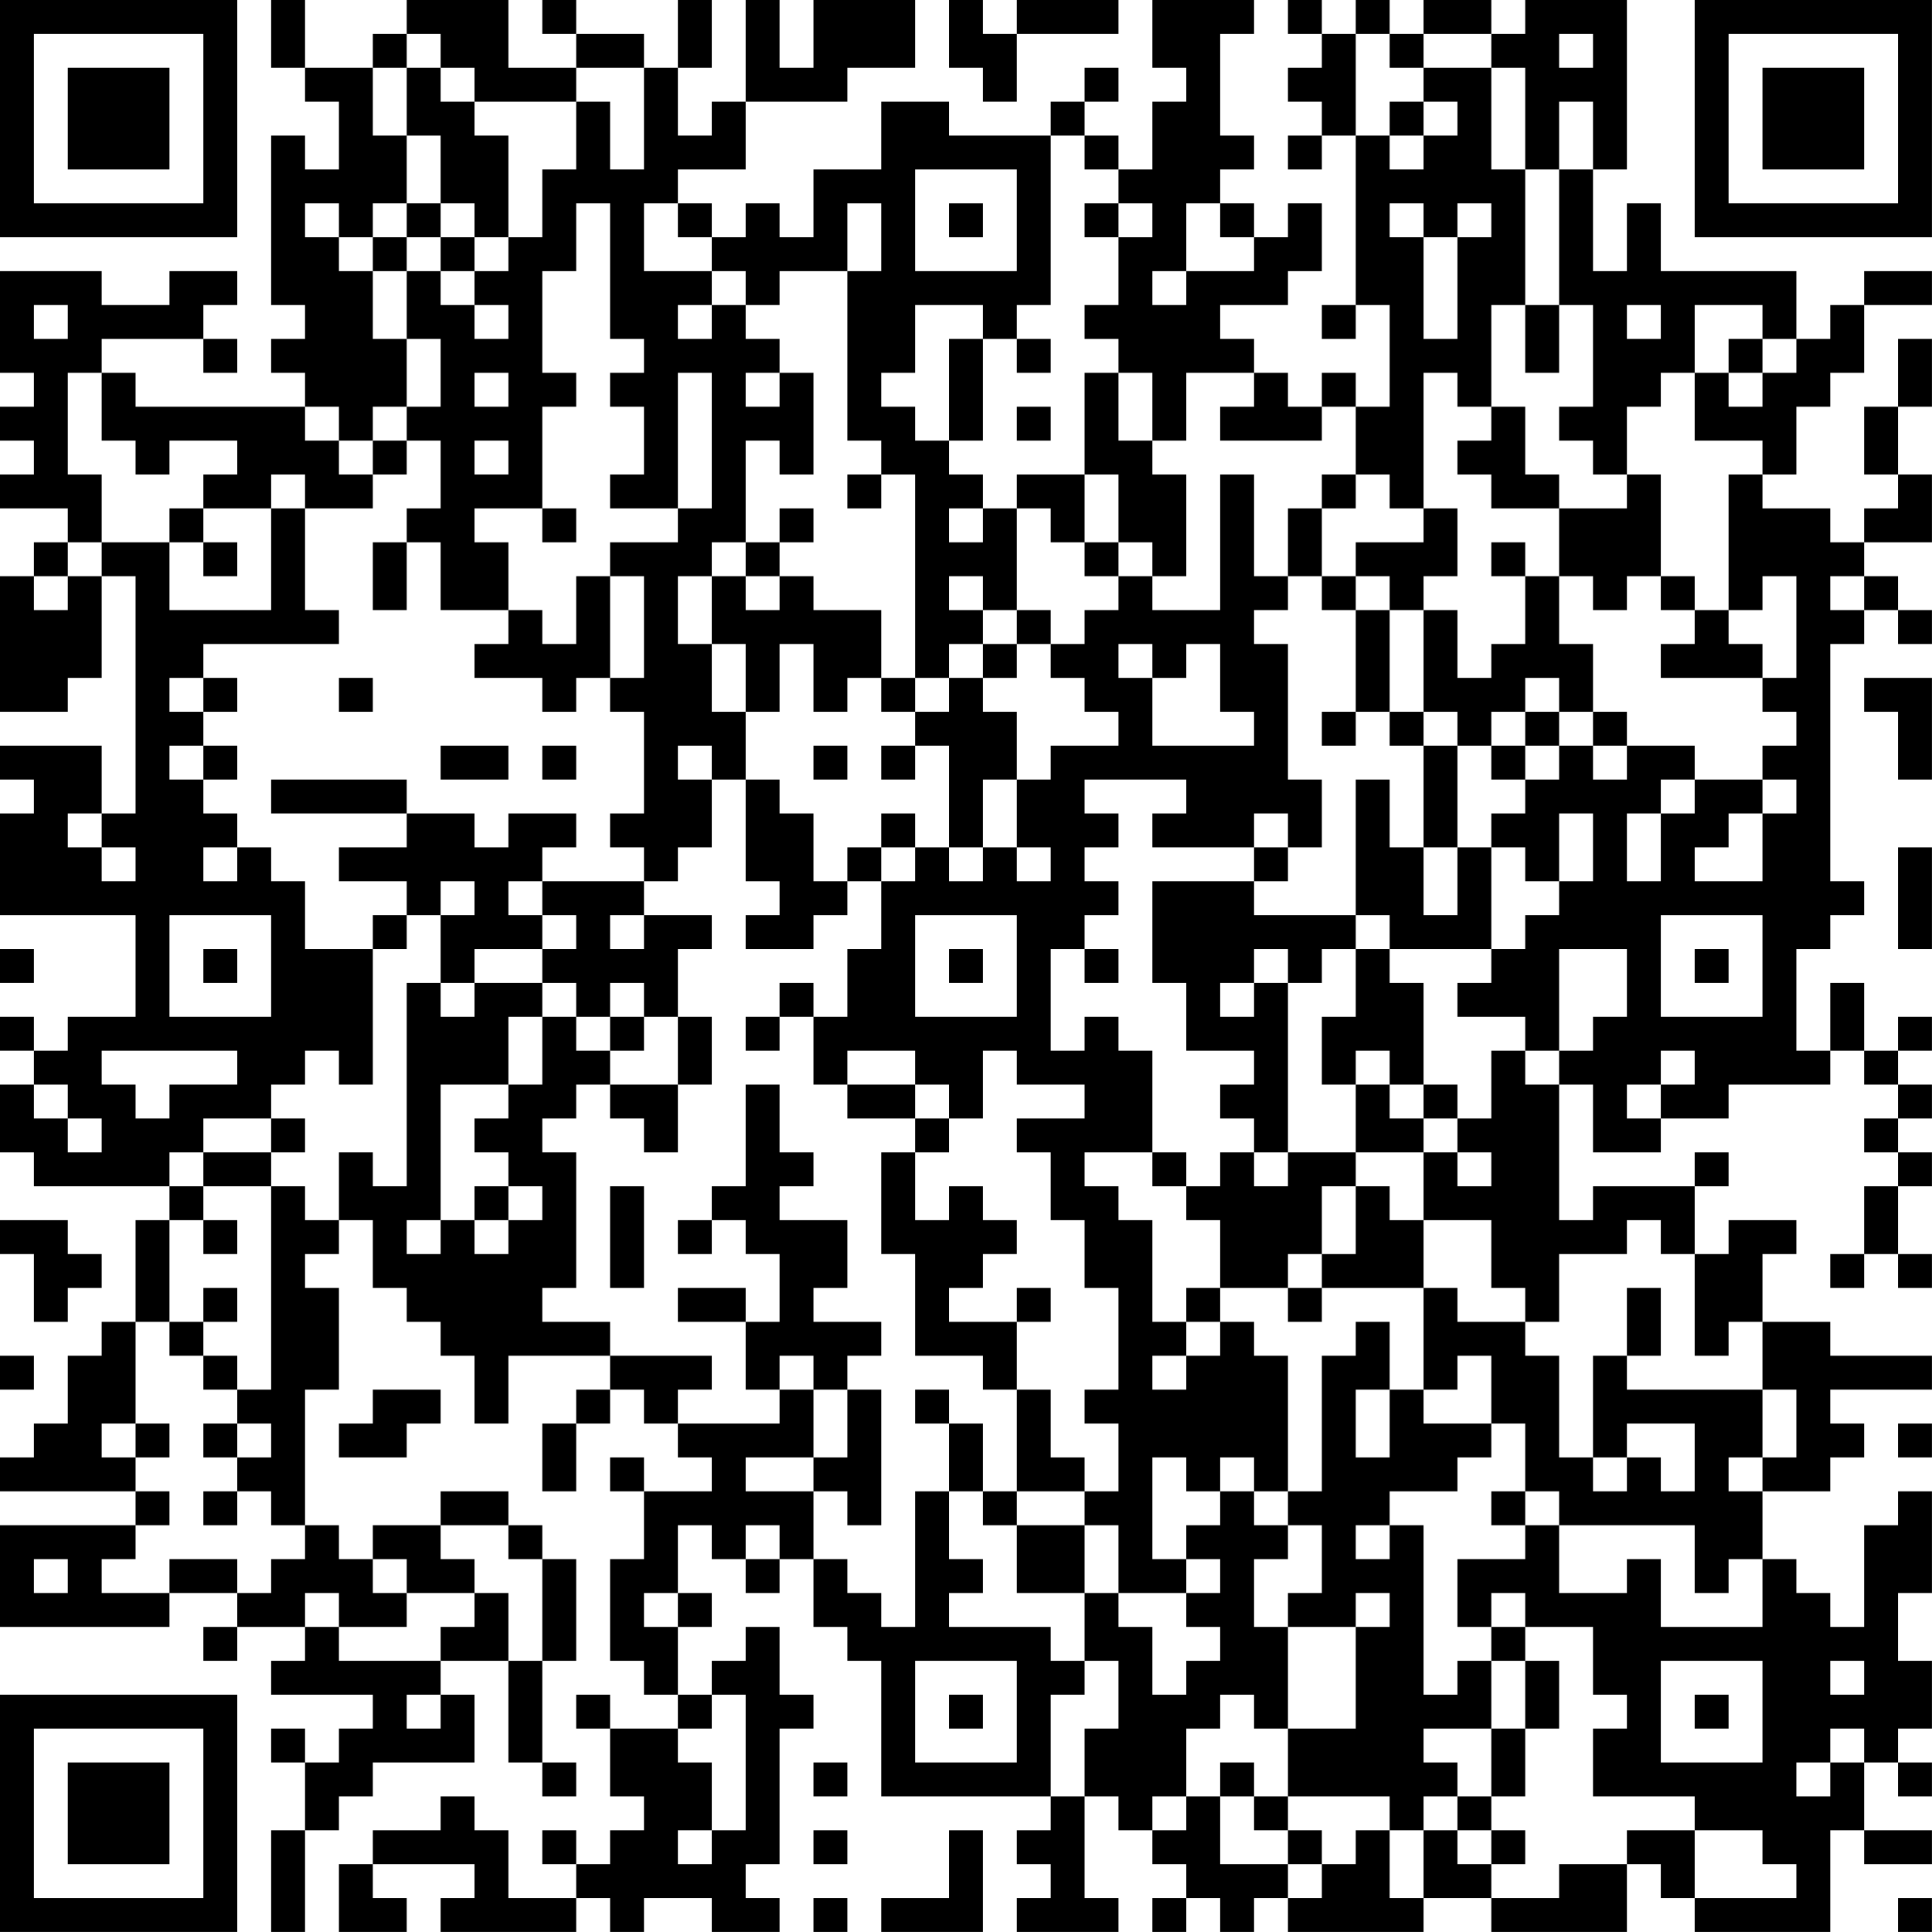 <?xml version="1.0" encoding="UTF-8"?>
<svg xmlns="http://www.w3.org/2000/svg" version="1.1" width="300" height="300" viewBox="0 0 300 300"><rect x="0" y="0" width="300" height="300" fill="#ffffff"/><g transform="scale(5.263)"><g transform="translate(0,0)"><path fill-rule="evenodd" d="M8 0L8 2L9 2L9 3L10 3L10 5L9 5L9 4L8 4L8 9L9 9L9 10L8 10L8 11L9 11L9 12L4 12L4 11L3 11L3 10L6 10L6 11L7 11L7 10L6 10L6 9L7 9L7 8L5 8L5 9L3 9L3 8L0 8L0 11L1 11L1 12L0 12L0 13L1 13L1 14L0 14L0 15L2 15L2 16L1 16L1 17L0 17L0 21L2 21L2 20L3 20L3 17L4 17L4 24L3 24L3 22L0 22L0 23L1 23L1 24L0 24L0 27L4 27L4 30L2 30L2 31L1 31L1 30L0 30L0 31L1 31L1 32L0 32L0 34L1 34L1 35L5 35L5 36L4 36L4 39L3 39L3 40L2 40L2 42L1 42L1 43L0 43L0 44L4 44L4 45L0 45L0 48L5 48L5 47L7 47L7 48L6 48L6 49L7 49L7 48L9 48L9 49L8 49L8 50L11 50L11 51L10 51L10 52L9 52L9 51L8 51L8 52L9 52L9 54L8 54L8 57L9 57L9 54L10 54L10 53L11 53L11 52L14 52L14 50L13 50L13 49L15 49L15 52L16 52L16 53L17 53L17 52L16 52L16 49L17 49L17 46L16 46L16 45L15 45L15 44L13 44L13 45L11 45L11 46L10 46L10 45L9 45L9 41L10 41L10 38L9 38L9 37L10 37L10 36L11 36L11 38L12 38L12 39L13 39L13 40L14 40L14 42L15 42L15 40L18 40L18 41L17 41L17 42L16 42L16 44L17 44L17 42L18 42L18 41L19 41L19 42L20 42L20 43L21 43L21 44L19 44L19 43L18 43L18 44L19 44L19 46L18 46L18 49L19 49L19 50L20 50L20 51L18 51L18 50L17 50L17 51L18 51L18 53L19 53L19 54L18 54L18 55L17 55L17 54L16 54L16 55L17 55L17 56L15 56L15 54L14 54L14 53L13 53L13 54L11 54L11 55L10 55L10 57L12 57L12 56L11 56L11 55L14 55L14 56L13 56L13 57L17 57L17 56L18 56L18 57L19 57L19 56L21 56L21 57L23 57L23 56L22 56L22 55L23 55L23 51L24 51L24 50L23 50L23 48L22 48L22 49L21 49L21 50L20 50L20 48L21 48L21 47L20 47L20 45L21 45L21 46L22 46L22 47L23 47L23 46L24 46L24 48L25 48L25 49L26 49L26 53L31 53L31 54L30 54L30 55L31 55L31 56L30 56L30 57L33 57L33 56L32 56L32 53L33 53L33 54L34 54L34 55L35 55L35 56L34 56L34 57L35 57L35 56L36 56L36 57L37 57L37 56L38 56L38 57L42 57L42 56L44 56L44 57L48 57L48 55L49 55L49 56L50 56L50 57L54 57L54 54L55 54L55 55L57 55L57 54L55 54L55 52L56 52L56 53L57 53L57 52L56 52L56 51L57 51L57 49L56 49L56 47L57 47L57 44L56 44L56 45L55 45L55 48L54 48L54 47L53 47L53 46L52 46L52 44L54 44L54 43L55 43L55 42L54 42L54 41L57 41L57 40L54 40L54 39L52 39L52 37L53 37L53 36L51 36L51 37L50 37L50 35L51 35L51 34L50 34L50 35L47 35L47 36L46 36L46 32L47 32L47 34L49 34L49 33L51 33L51 32L54 32L54 31L55 31L55 32L56 32L56 33L55 33L55 34L56 34L56 35L55 35L55 37L54 37L54 38L55 38L55 37L56 37L56 38L57 38L57 37L56 37L56 35L57 35L57 34L56 34L56 33L57 33L57 32L56 32L56 31L57 31L57 30L56 30L56 31L55 31L55 29L54 29L54 31L53 31L53 28L54 28L54 27L55 27L55 26L54 26L54 19L55 19L55 18L56 18L56 19L57 19L57 18L56 18L56 17L55 17L55 16L57 16L57 14L56 14L56 12L57 12L57 10L56 10L56 12L55 12L55 14L56 14L56 15L55 15L55 16L54 16L54 15L52 15L52 14L53 14L53 12L54 12L54 11L55 11L55 9L57 9L57 8L55 8L55 9L54 9L54 10L53 10L53 8L49 8L49 6L48 6L48 8L47 8L47 5L48 5L48 0L45 0L45 1L44 1L44 0L42 0L42 1L41 1L41 0L40 0L40 1L39 1L39 0L38 0L38 1L39 1L39 2L38 2L38 3L39 3L39 4L38 4L38 5L39 5L39 4L40 4L40 9L39 9L39 10L40 10L40 9L41 9L41 12L40 12L40 11L39 11L39 12L38 12L38 11L37 11L37 10L36 10L36 9L38 9L38 8L39 8L39 6L38 6L38 7L37 7L37 6L36 6L36 5L37 5L37 4L36 4L36 1L37 1L37 0L34 0L34 2L35 2L35 3L34 3L34 5L33 5L33 4L32 4L32 3L33 3L33 2L32 2L32 3L31 3L31 4L28 4L28 3L26 3L26 5L24 5L24 7L23 7L23 6L22 6L22 7L21 7L21 6L20 6L20 5L22 5L22 3L25 3L25 2L27 2L27 0L24 0L24 2L23 2L23 0L22 0L22 3L21 3L21 4L20 4L20 2L21 2L21 0L20 0L20 2L19 2L19 1L17 1L17 0L16 0L16 1L17 1L17 2L15 2L15 0L12 0L12 1L11 1L11 2L9 2L9 0ZM28 0L28 2L29 2L29 3L30 3L30 1L33 1L33 0L30 0L30 1L29 1L29 0ZM12 1L12 2L11 2L11 4L12 4L12 6L11 6L11 7L10 7L10 6L9 6L9 7L10 7L10 8L11 8L11 10L12 10L12 12L11 12L11 13L10 13L10 12L9 12L9 13L10 13L10 14L11 14L11 15L9 15L9 14L8 14L8 15L6 15L6 14L7 14L7 13L5 13L5 14L4 14L4 13L3 13L3 11L2 11L2 14L3 14L3 16L2 16L2 17L1 17L1 18L2 18L2 17L3 17L3 16L5 16L5 18L8 18L8 15L9 15L9 18L10 18L10 19L6 19L6 20L5 20L5 21L6 21L6 22L5 22L5 23L6 23L6 24L7 24L7 25L6 25L6 26L7 26L7 25L8 25L8 26L9 26L9 28L11 28L11 32L10 32L10 31L9 31L9 32L8 32L8 33L6 33L6 34L5 34L5 35L6 35L6 36L5 36L5 39L4 39L4 42L3 42L3 43L4 43L4 44L5 44L5 45L4 45L4 46L3 46L3 47L5 47L5 46L7 46L7 47L8 47L8 46L9 46L9 45L8 45L8 44L7 44L7 43L8 43L8 42L7 42L7 41L8 41L8 35L9 35L9 36L10 36L10 34L11 34L11 35L12 35L12 29L13 29L13 30L14 30L14 29L16 29L16 30L15 30L15 32L13 32L13 36L12 36L12 37L13 37L13 36L14 36L14 37L15 37L15 36L16 36L16 35L15 35L15 34L14 34L14 33L15 33L15 32L16 32L16 30L17 30L17 31L18 31L18 32L17 32L17 33L16 33L16 34L17 34L17 38L16 38L16 39L18 39L18 40L21 40L21 41L20 41L20 42L23 42L23 41L24 41L24 43L22 43L22 44L24 44L24 46L25 46L25 47L26 47L26 48L27 48L27 44L28 44L28 46L29 46L29 47L28 47L28 48L31 48L31 49L32 49L32 50L31 50L31 53L32 53L32 51L33 51L33 49L32 49L32 47L33 47L33 48L34 48L34 50L35 50L35 49L36 49L36 48L35 48L35 47L36 47L36 46L35 46L35 45L36 45L36 44L37 44L37 45L38 45L38 46L37 46L37 48L38 48L38 51L37 51L37 50L36 50L36 51L35 51L35 53L34 53L34 54L35 54L35 53L36 53L36 55L38 55L38 56L39 56L39 55L40 55L40 54L41 54L41 56L42 56L42 54L43 54L43 55L44 55L44 56L46 56L46 55L48 55L48 54L50 54L50 56L53 56L53 55L52 55L52 54L50 54L50 53L47 53L47 51L48 51L48 50L47 50L47 48L45 48L45 47L44 47L44 48L43 48L43 46L45 46L45 45L46 45L46 47L48 47L48 46L49 46L49 48L52 48L52 46L51 46L51 47L50 47L50 45L46 45L46 44L45 44L45 42L44 42L44 40L43 40L43 41L42 41L42 38L43 38L43 39L45 39L45 40L46 40L46 43L47 43L47 44L48 44L48 43L49 43L49 44L50 44L50 42L48 42L48 43L47 43L47 40L48 40L48 41L52 41L52 43L51 43L51 44L52 44L52 43L53 43L53 41L52 41L52 39L51 39L51 40L50 40L50 37L49 37L49 36L48 36L48 37L46 37L46 39L45 39L45 38L44 38L44 36L42 36L42 34L43 34L43 35L44 35L44 34L43 34L43 33L44 33L44 31L45 31L45 32L46 32L46 31L47 31L47 30L48 30L48 28L46 28L46 31L45 31L45 30L43 30L43 29L44 29L44 28L45 28L45 27L46 27L46 26L47 26L47 24L46 24L46 26L45 26L45 25L44 25L44 24L45 24L45 23L46 23L46 22L47 22L47 23L48 23L48 22L50 22L50 23L49 23L49 24L48 24L48 26L49 26L49 24L50 24L50 23L52 23L52 24L51 24L51 25L50 25L50 26L52 26L52 24L53 24L53 23L52 23L52 22L53 22L53 21L52 21L52 20L53 20L53 17L52 17L52 18L51 18L51 14L52 14L52 13L50 13L50 11L51 11L51 12L52 12L52 11L53 11L53 10L52 10L52 9L50 9L50 11L49 11L49 12L48 12L48 14L47 14L47 13L46 13L46 12L47 12L47 9L46 9L46 5L47 5L47 3L46 3L46 5L45 5L45 2L44 2L44 1L42 1L42 2L41 2L41 1L40 1L40 4L41 4L41 5L42 5L42 4L43 4L43 3L42 3L42 2L44 2L44 5L45 5L45 9L44 9L44 12L43 12L43 11L42 11L42 15L41 15L41 14L40 14L40 12L39 12L39 13L36 13L36 12L37 12L37 11L35 11L35 13L34 13L34 11L33 11L33 10L32 10L32 9L33 9L33 7L34 7L34 6L33 6L33 5L32 5L32 4L31 4L31 9L30 9L30 10L29 10L29 9L27 9L27 11L26 11L26 12L27 12L27 13L28 13L28 14L29 14L29 15L28 15L28 16L29 16L29 15L30 15L30 18L29 18L29 17L28 17L28 18L29 18L29 19L28 19L28 20L27 20L27 14L26 14L26 13L25 13L25 8L26 8L26 6L25 6L25 8L23 8L23 9L22 9L22 8L21 8L21 7L20 7L20 6L19 6L19 8L21 8L21 9L20 9L20 10L21 10L21 9L22 9L22 10L23 10L23 11L22 11L22 12L23 12L23 11L24 11L24 14L23 14L23 13L22 13L22 16L21 16L21 17L20 17L20 19L21 19L21 21L22 21L22 23L21 23L21 22L20 22L20 23L21 23L21 25L20 25L20 26L19 26L19 25L18 25L18 24L19 24L19 21L18 21L18 20L19 20L19 17L18 17L18 16L20 16L20 15L21 15L21 11L20 11L20 15L18 15L18 14L19 14L19 12L18 12L18 11L19 11L19 10L18 10L18 6L17 6L17 8L16 8L16 11L17 11L17 12L16 12L16 15L14 15L14 16L15 16L15 18L13 18L13 16L12 16L12 15L13 15L13 13L12 13L12 12L13 12L13 10L12 10L12 8L13 8L13 9L14 9L14 10L15 10L15 9L14 9L14 8L15 8L15 7L16 7L16 5L17 5L17 3L18 3L18 5L19 5L19 2L17 2L17 3L14 3L14 2L13 2L13 1ZM46 1L46 2L47 2L47 1ZM12 2L12 4L13 4L13 6L12 6L12 7L11 7L11 8L12 8L12 7L13 7L13 8L14 8L14 7L15 7L15 4L14 4L14 3L13 3L13 2ZM41 3L41 4L42 4L42 3ZM27 5L27 8L30 8L30 5ZM13 6L13 7L14 7L14 6ZM28 6L28 7L29 7L29 6ZM32 6L32 7L33 7L33 6ZM35 6L35 8L34 8L34 9L35 9L35 8L37 8L37 7L36 7L36 6ZM41 6L41 7L42 7L42 10L43 10L43 7L44 7L44 6L43 6L43 7L42 7L42 6ZM1 9L1 10L2 10L2 9ZM45 9L45 11L46 11L46 9ZM48 9L48 10L49 10L49 9ZM28 10L28 13L29 13L29 10ZM30 10L30 11L31 11L31 10ZM51 10L51 11L52 11L52 10ZM14 11L14 12L15 12L15 11ZM32 11L32 14L30 14L30 15L31 15L31 16L32 16L32 17L33 17L33 18L32 18L32 19L31 19L31 18L30 18L30 19L29 19L29 20L28 20L28 21L27 21L27 20L26 20L26 18L24 18L24 17L23 17L23 16L24 16L24 15L23 15L23 16L22 16L22 17L21 17L21 19L22 19L22 21L23 21L23 19L24 19L24 21L25 21L25 20L26 20L26 21L27 21L27 22L26 22L26 23L27 23L27 22L28 22L28 25L27 25L27 24L26 24L26 25L25 25L25 26L24 26L24 24L23 24L23 23L22 23L22 26L23 26L23 27L22 27L22 28L24 28L24 27L25 27L25 26L26 26L26 28L25 28L25 30L24 30L24 29L23 29L23 30L22 30L22 31L23 31L23 30L24 30L24 32L25 32L25 33L27 33L27 34L26 34L26 37L27 37L27 40L29 40L29 41L30 41L30 44L29 44L29 42L28 42L28 41L27 41L27 42L28 42L28 44L29 44L29 45L30 45L30 47L32 47L32 45L33 45L33 47L35 47L35 46L34 46L34 43L35 43L35 44L36 44L36 43L37 43L37 44L38 44L38 45L39 45L39 47L38 47L38 48L40 48L40 51L38 51L38 53L37 53L37 52L36 52L36 53L37 53L37 54L38 54L38 55L39 55L39 54L38 54L38 53L41 53L41 54L42 54L42 53L43 53L43 54L44 54L44 55L45 55L45 54L44 54L44 53L45 53L45 51L46 51L46 49L45 49L45 48L44 48L44 49L43 49L43 50L42 50L42 45L41 45L41 44L43 44L43 43L44 43L44 42L42 42L42 41L41 41L41 39L40 39L40 40L39 40L39 44L38 44L38 40L37 40L37 39L36 39L36 38L38 38L38 39L39 39L39 38L42 38L42 36L41 36L41 35L40 35L40 34L42 34L42 33L43 33L43 32L42 32L42 29L41 29L41 28L44 28L44 25L43 25L43 22L44 22L44 23L45 23L45 22L46 22L46 21L47 21L47 22L48 22L48 21L47 21L47 19L46 19L46 17L47 17L47 18L48 18L48 17L49 17L49 18L50 18L50 19L49 19L49 20L52 20L52 19L51 19L51 18L50 18L50 17L49 17L49 14L48 14L48 15L46 15L46 14L45 14L45 12L44 12L44 13L43 13L43 14L44 14L44 15L46 15L46 17L45 17L45 16L44 16L44 17L45 17L45 19L44 19L44 20L43 20L43 18L42 18L42 17L43 17L43 15L42 15L42 16L40 16L40 17L39 17L39 15L40 15L40 14L39 14L39 15L38 15L38 17L37 17L37 14L36 14L36 18L34 18L34 17L35 17L35 14L34 14L34 13L33 13L33 11ZM30 12L30 13L31 13L31 12ZM11 13L11 14L12 14L12 13ZM14 13L14 14L15 14L15 13ZM25 14L25 15L26 15L26 14ZM32 14L32 16L33 16L33 17L34 17L34 16L33 16L33 14ZM5 15L5 16L6 16L6 17L7 17L7 16L6 16L6 15ZM16 15L16 16L17 16L17 15ZM11 16L11 18L12 18L12 16ZM17 17L17 19L16 19L16 18L15 18L15 19L14 19L14 20L16 20L16 21L17 21L17 20L18 20L18 17ZM22 17L22 18L23 18L23 17ZM38 17L38 18L37 18L37 19L38 19L38 23L39 23L39 25L38 25L38 24L37 24L37 25L34 25L34 24L35 24L35 23L32 23L32 24L33 24L33 25L32 25L32 26L33 26L33 27L32 27L32 28L31 28L31 31L32 31L32 30L33 30L33 31L34 31L34 34L32 34L32 35L33 35L33 36L34 36L34 39L35 39L35 40L34 40L34 41L35 41L35 40L36 40L36 39L35 39L35 38L36 38L36 36L35 36L35 35L36 35L36 34L37 34L37 35L38 35L38 34L40 34L40 32L41 32L41 33L42 33L42 32L41 32L41 31L40 31L40 32L39 32L39 30L40 30L40 28L41 28L41 27L40 27L40 23L41 23L41 25L42 25L42 27L43 27L43 25L42 25L42 22L43 22L43 21L42 21L42 18L41 18L41 17L40 17L40 18L39 18L39 17ZM54 17L54 18L55 18L55 17ZM40 18L40 21L39 21L39 22L40 22L40 21L41 21L41 22L42 22L42 21L41 21L41 18ZM30 19L30 20L29 20L29 21L30 21L30 23L29 23L29 25L28 25L28 26L29 26L29 25L30 25L30 26L31 26L31 25L30 25L30 23L31 23L31 22L33 22L33 21L32 21L32 20L31 20L31 19ZM33 19L33 20L34 20L34 22L37 22L37 21L36 21L36 19L35 19L35 20L34 20L34 19ZM6 20L6 21L7 21L7 20ZM10 20L10 21L11 21L11 20ZM45 20L45 21L44 21L44 22L45 22L45 21L46 21L46 20ZM55 20L55 21L56 21L56 23L57 23L57 20ZM6 22L6 23L7 23L7 22ZM13 22L13 23L15 23L15 22ZM16 22L16 23L17 23L17 22ZM24 22L24 23L25 23L25 22ZM8 23L8 24L12 24L12 25L10 25L10 26L12 26L12 27L11 27L11 28L12 28L12 27L13 27L13 29L14 29L14 28L16 28L16 29L17 29L17 30L18 30L18 31L19 31L19 30L20 30L20 32L18 32L18 33L19 33L19 34L20 34L20 32L21 32L21 30L20 30L20 28L21 28L21 27L19 27L19 26L16 26L16 25L17 25L17 24L15 24L15 25L14 25L14 24L12 24L12 23ZM2 24L2 25L3 25L3 26L4 26L4 25L3 25L3 24ZM26 25L26 26L27 26L27 25ZM37 25L37 26L34 26L34 29L35 29L35 31L37 31L37 32L36 32L36 33L37 33L37 34L38 34L38 29L39 29L39 28L40 28L40 27L37 27L37 26L38 26L38 25ZM56 25L56 28L57 28L57 25ZM13 26L13 27L14 27L14 26ZM15 26L15 27L16 27L16 28L17 28L17 27L16 27L16 26ZM5 27L5 30L8 30L8 27ZM18 27L18 28L19 28L19 27ZM27 27L27 30L30 30L30 27ZM49 27L49 30L52 30L52 27ZM0 28L0 29L1 29L1 28ZM6 28L6 29L7 29L7 28ZM28 28L28 29L29 29L29 28ZM32 28L32 29L33 29L33 28ZM37 28L37 29L36 29L36 30L37 30L37 29L38 29L38 28ZM50 28L50 29L51 29L51 28ZM18 29L18 30L19 30L19 29ZM3 31L3 32L4 32L4 33L5 33L5 32L7 32L7 31ZM25 31L25 32L27 32L27 33L28 33L28 34L27 34L27 36L28 36L28 35L29 35L29 36L30 36L30 37L29 37L29 38L28 38L28 39L30 39L30 41L31 41L31 43L32 43L32 44L30 44L30 45L32 45L32 44L33 44L33 42L32 42L32 41L33 41L33 38L32 38L32 36L31 36L31 34L30 34L30 33L32 33L32 32L30 32L30 31L29 31L29 33L28 33L28 32L27 32L27 31ZM49 31L49 32L48 32L48 33L49 33L49 32L50 32L50 31ZM1 32L1 33L2 33L2 34L3 34L3 33L2 33L2 32ZM22 32L22 35L21 35L21 36L20 36L20 37L21 37L21 36L22 36L22 37L23 37L23 39L22 39L22 38L20 38L20 39L22 39L22 41L23 41L23 40L24 40L24 41L25 41L25 43L24 43L24 44L25 44L25 45L26 45L26 41L25 41L25 40L26 40L26 39L24 39L24 38L25 38L25 36L23 36L23 35L24 35L24 34L23 34L23 32ZM8 33L8 34L6 34L6 35L8 35L8 34L9 34L9 33ZM34 34L34 35L35 35L35 34ZM14 35L14 36L15 36L15 35ZM18 35L18 38L19 38L19 35ZM39 35L39 37L38 37L38 38L39 38L39 37L40 37L40 35ZM0 36L0 37L1 37L1 39L2 39L2 38L3 38L3 37L2 37L2 36ZM6 36L6 37L7 37L7 36ZM6 38L6 39L5 39L5 40L6 40L6 41L7 41L7 40L6 40L6 39L7 39L7 38ZM30 38L30 39L31 39L31 38ZM48 38L48 40L49 40L49 38ZM0 40L0 41L1 41L1 40ZM11 41L11 42L10 42L10 43L12 43L12 42L13 42L13 41ZM40 41L40 43L41 43L41 41ZM4 42L4 43L5 43L5 42ZM6 42L6 43L7 43L7 42ZM56 42L56 43L57 43L57 42ZM6 44L6 45L7 45L7 44ZM44 44L44 45L45 45L45 44ZM13 45L13 46L14 46L14 47L12 47L12 46L11 46L11 47L12 47L12 48L10 48L10 47L9 47L9 48L10 48L10 49L13 49L13 48L14 48L14 47L15 47L15 49L16 49L16 46L15 46L15 45ZM22 45L22 46L23 46L23 45ZM40 45L40 46L41 46L41 45ZM1 46L1 47L2 47L2 46ZM19 47L19 48L20 48L20 47ZM40 47L40 48L41 48L41 47ZM27 49L27 52L30 52L30 49ZM44 49L44 51L42 51L42 52L43 52L43 53L44 53L44 51L45 51L45 49ZM49 49L49 52L52 52L52 49ZM54 49L54 50L55 50L55 49ZM12 50L12 51L13 51L13 50ZM21 50L21 51L20 51L20 52L21 52L21 54L20 54L20 55L21 55L21 54L22 54L22 50ZM28 50L28 51L29 51L29 50ZM50 50L50 51L51 51L51 50ZM54 51L54 52L53 52L53 53L54 53L54 52L55 52L55 51ZM24 52L24 53L25 53L25 52ZM24 54L24 55L25 55L25 54ZM28 54L28 56L26 56L26 57L29 57L29 54ZM24 56L24 57L25 57L25 56ZM56 56L56 57L57 57L57 56ZM0 0L0 7L7 7L7 0ZM1 1L1 6L6 6L6 1ZM2 2L2 5L5 5L5 2ZM50 0L50 7L57 7L57 0ZM51 1L51 6L56 6L56 1ZM52 2L52 5L55 5L55 2ZM0 50L0 57L7 57L7 50ZM1 51L1 56L6 56L6 51ZM2 52L2 55L5 55L5 52Z" fill="#000000"/></g></g></svg>
